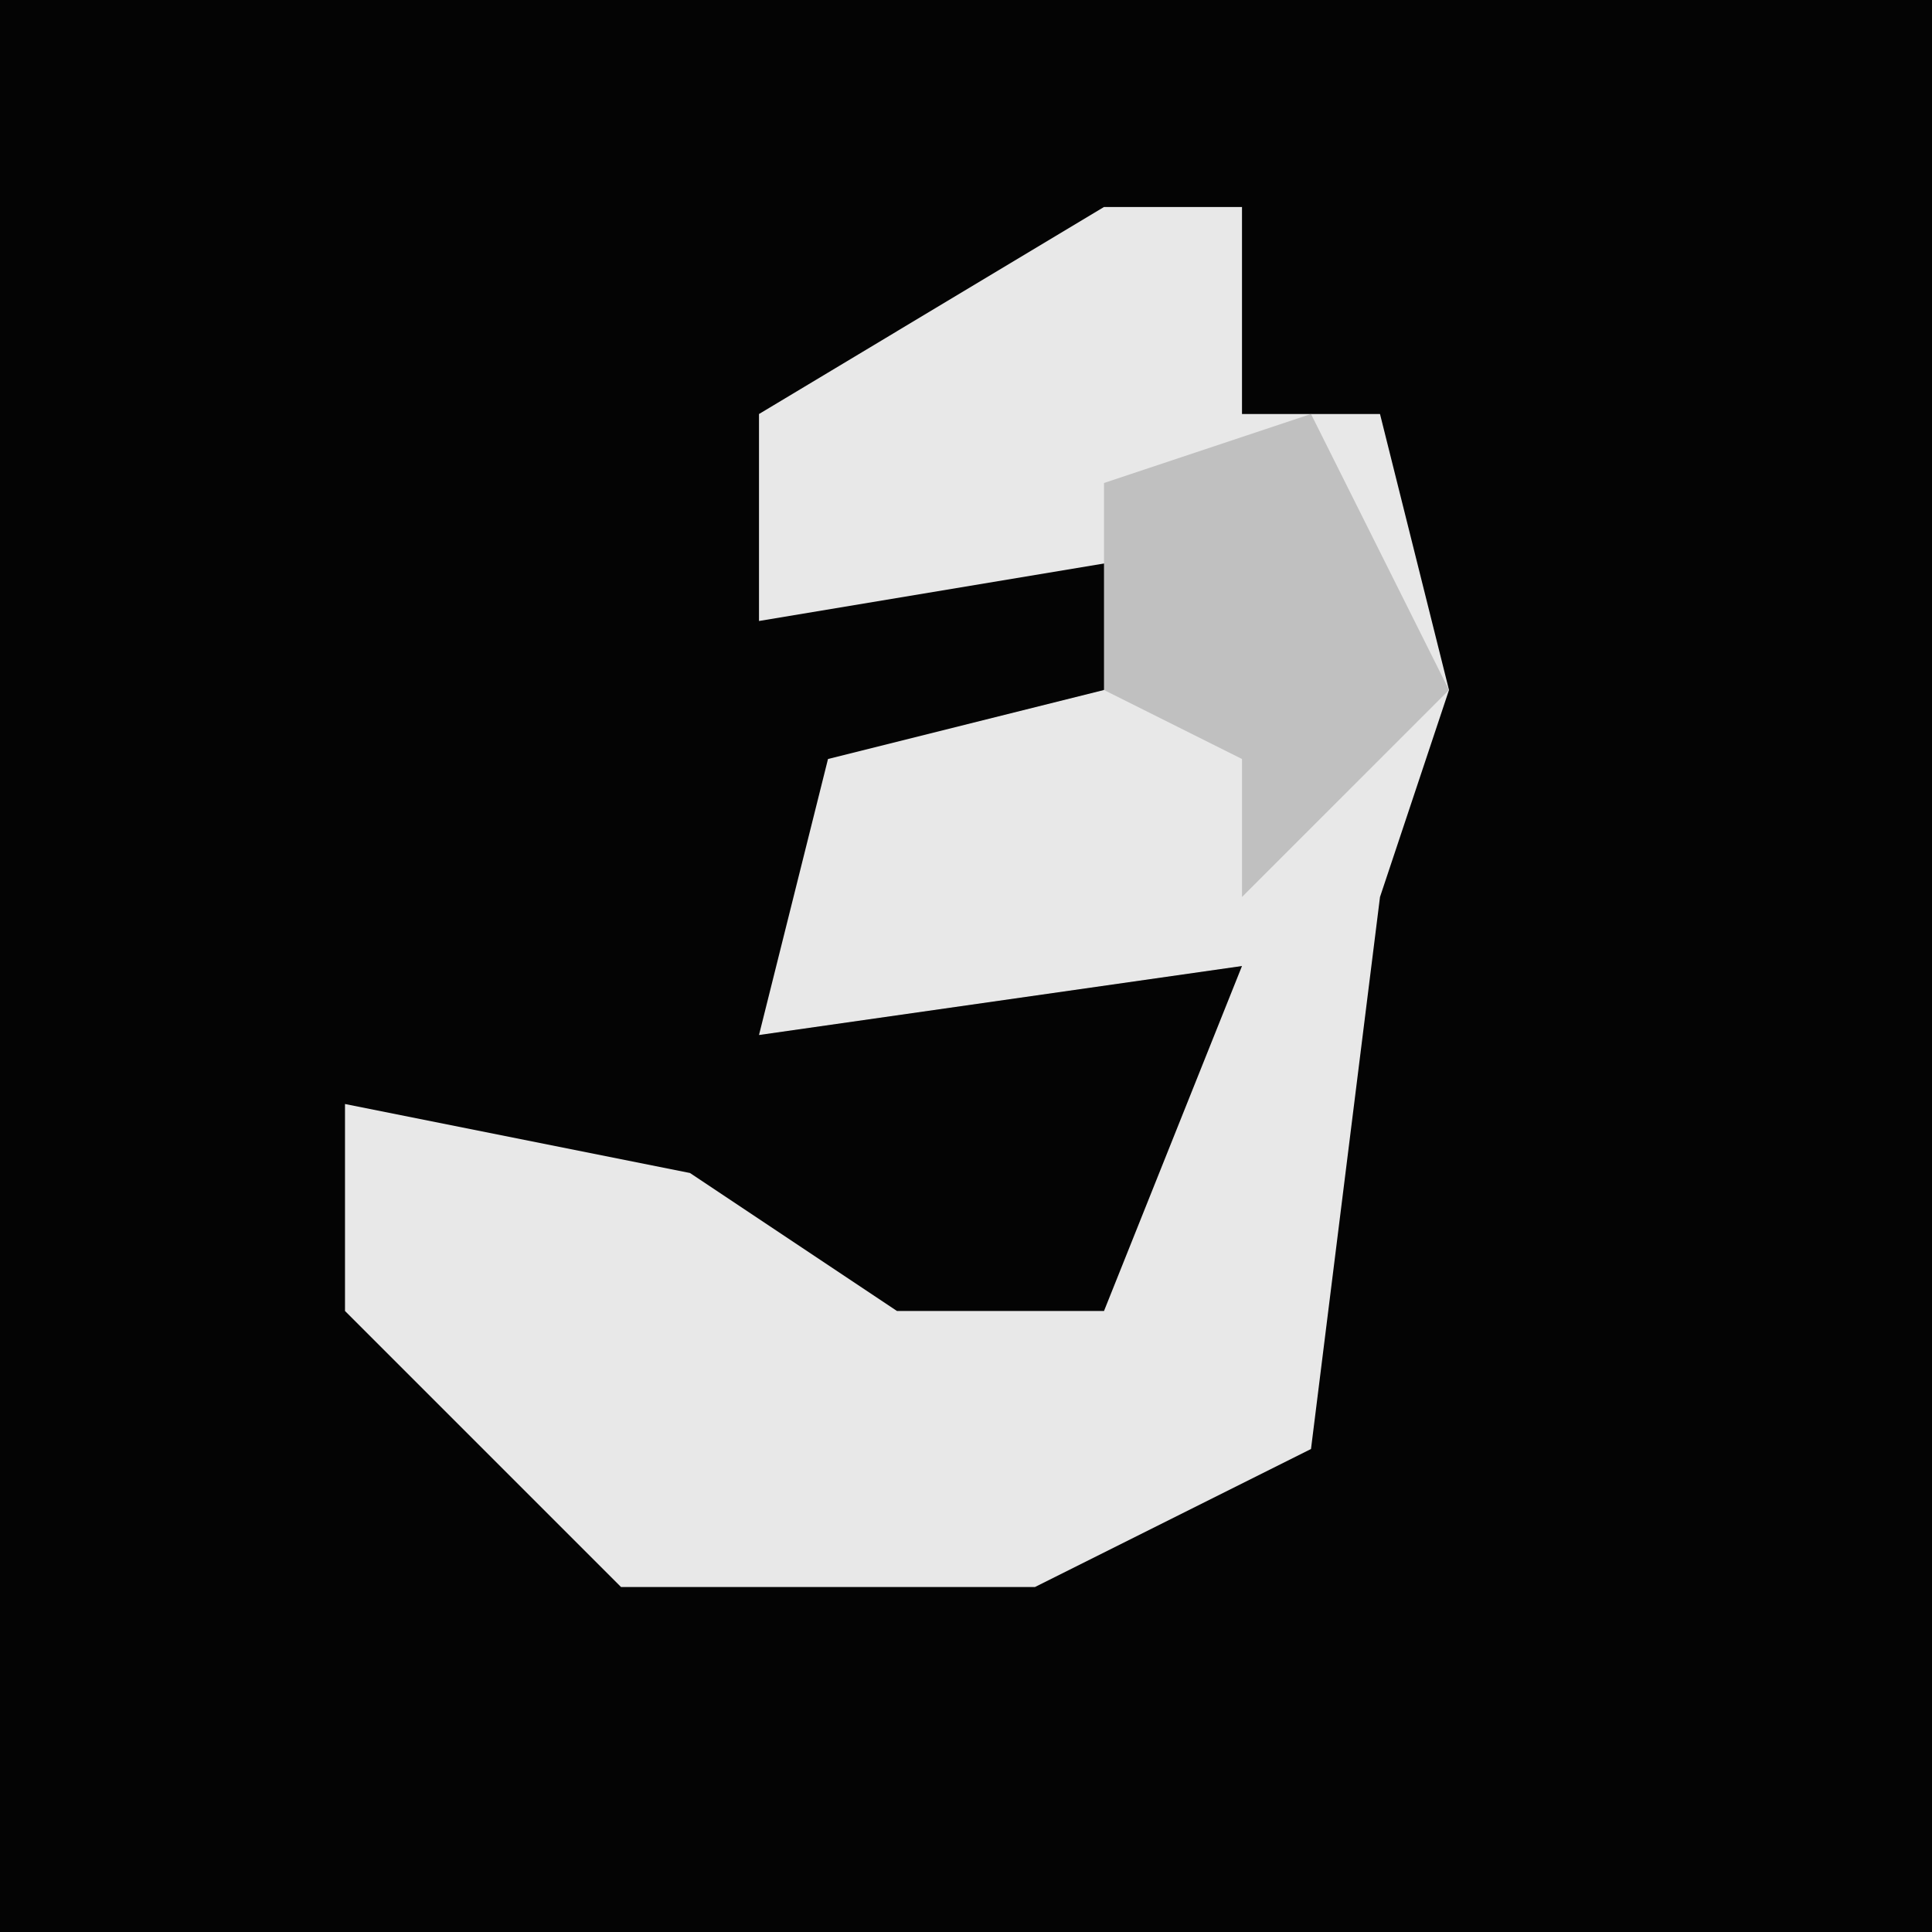 <?xml version="1.0" encoding="UTF-8"?>
<svg version="1.1" xmlns="http://www.w3.org/2000/svg" width="28" height="28">
<path d="M0,0 L28,0 L28,28 L0,28 Z " fill="#040404" transform="translate(0,0)"/>
<path d="M0,0 L2,0 L2,3 L4,3 L5,7 L4,10 L3,18 L-1,20 L-7,20 L-11,16 L-11,13 L-6,14 L-3,16 L0,16 L2,11 L-5,12 L-4,8 L0,7 L1,5 L-5,6 L-5,3 Z " fill="#E8E8E8" transform="translate(16,3)"/>
<path d="M0,0 L2,4 L-1,7 L-1,5 L-3,4 L-3,1 Z " fill="#C0C0C0" transform="translate(19,6)"/>
</svg>

